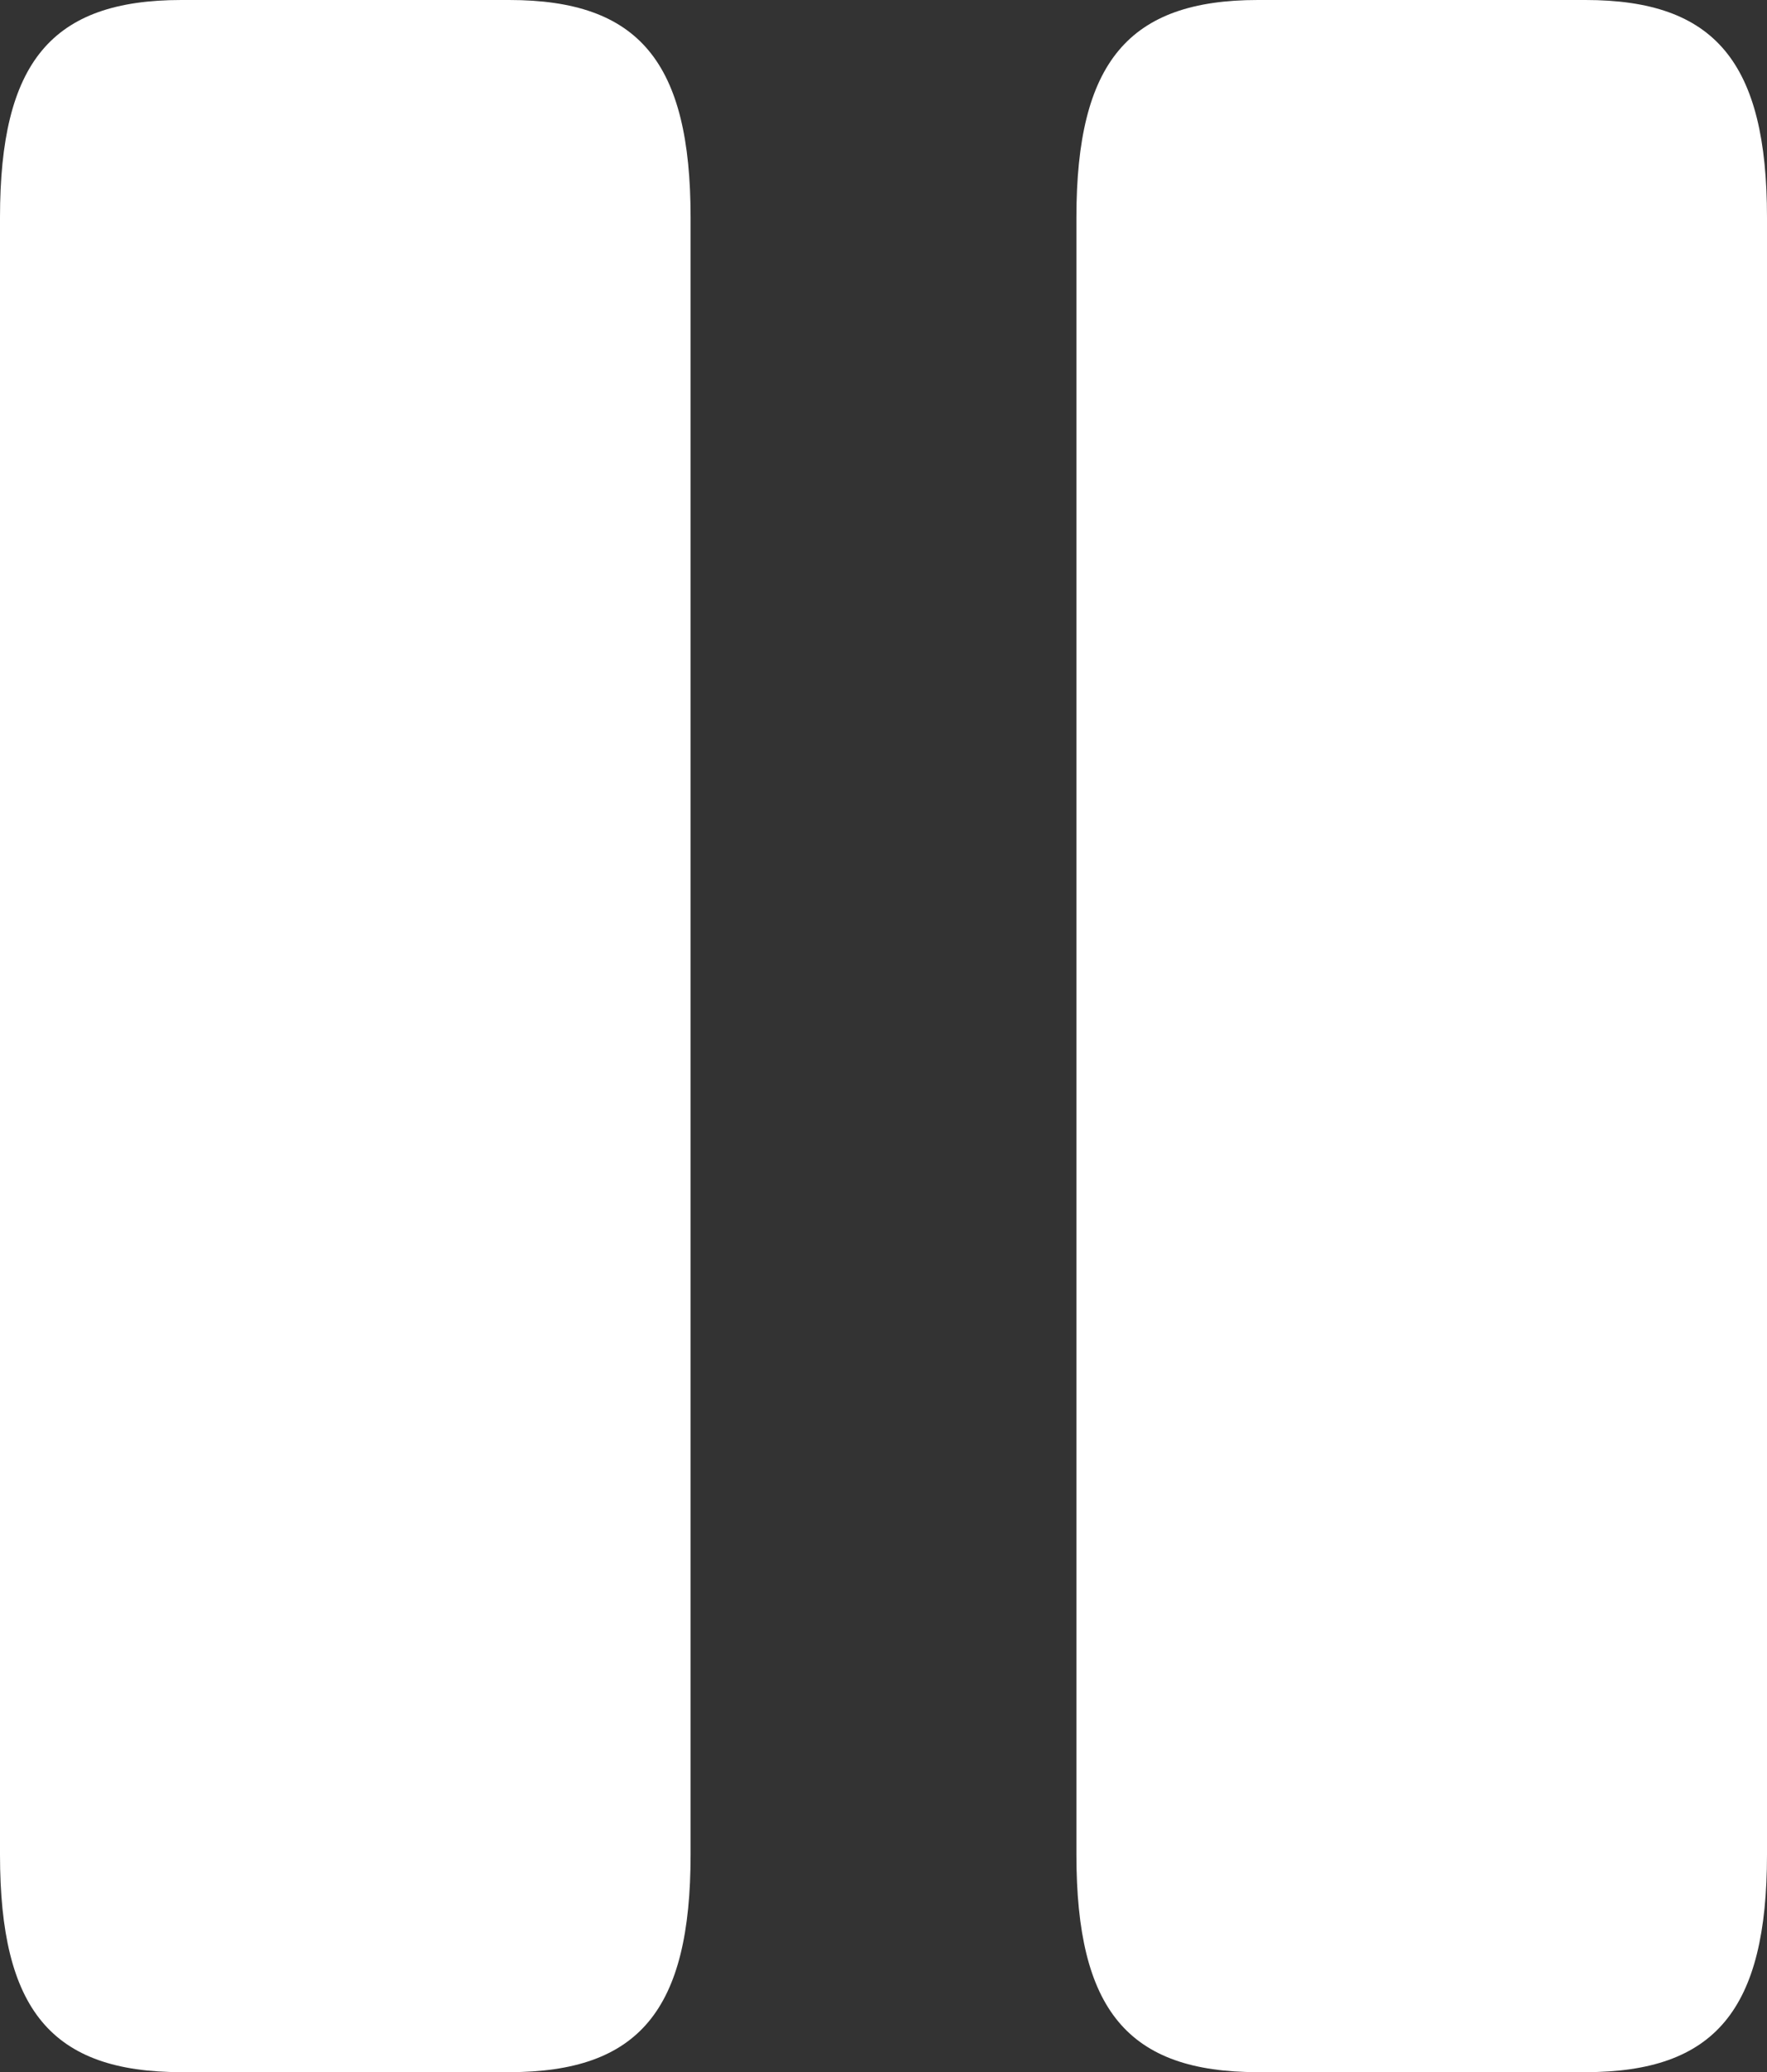 <svg xmlns="http://www.w3.org/2000/svg" width="15.352" height="18" viewBox="0 0 15.352 18"><rect x="0" y="0" width="15.352" height="18" fill="#333333" stroke="none"/><g transform="translate(-4 -3)"><path d="M9,19.11V4.89C9,3.54,8.553,3,7.424,3H4.576C3.447,3,3,3.54,3,4.89V19.11C3,20.46,3.447,21,4.576,21H7.424C8.553,21,9,20.46,9,19.11Z" transform="translate(1)" fill="#fff"/><path d="M19.352,19.11V4.89C19.352,3.54,18.9,3,17.775,3H14.928c-1.122,0-1.576.54-1.576,1.89V19.11c0,1.35.447,1.89,1.576,1.89h2.847C18.9,21,19.352,20.46,19.352,19.11Z" fill="#fff"/></g></svg>